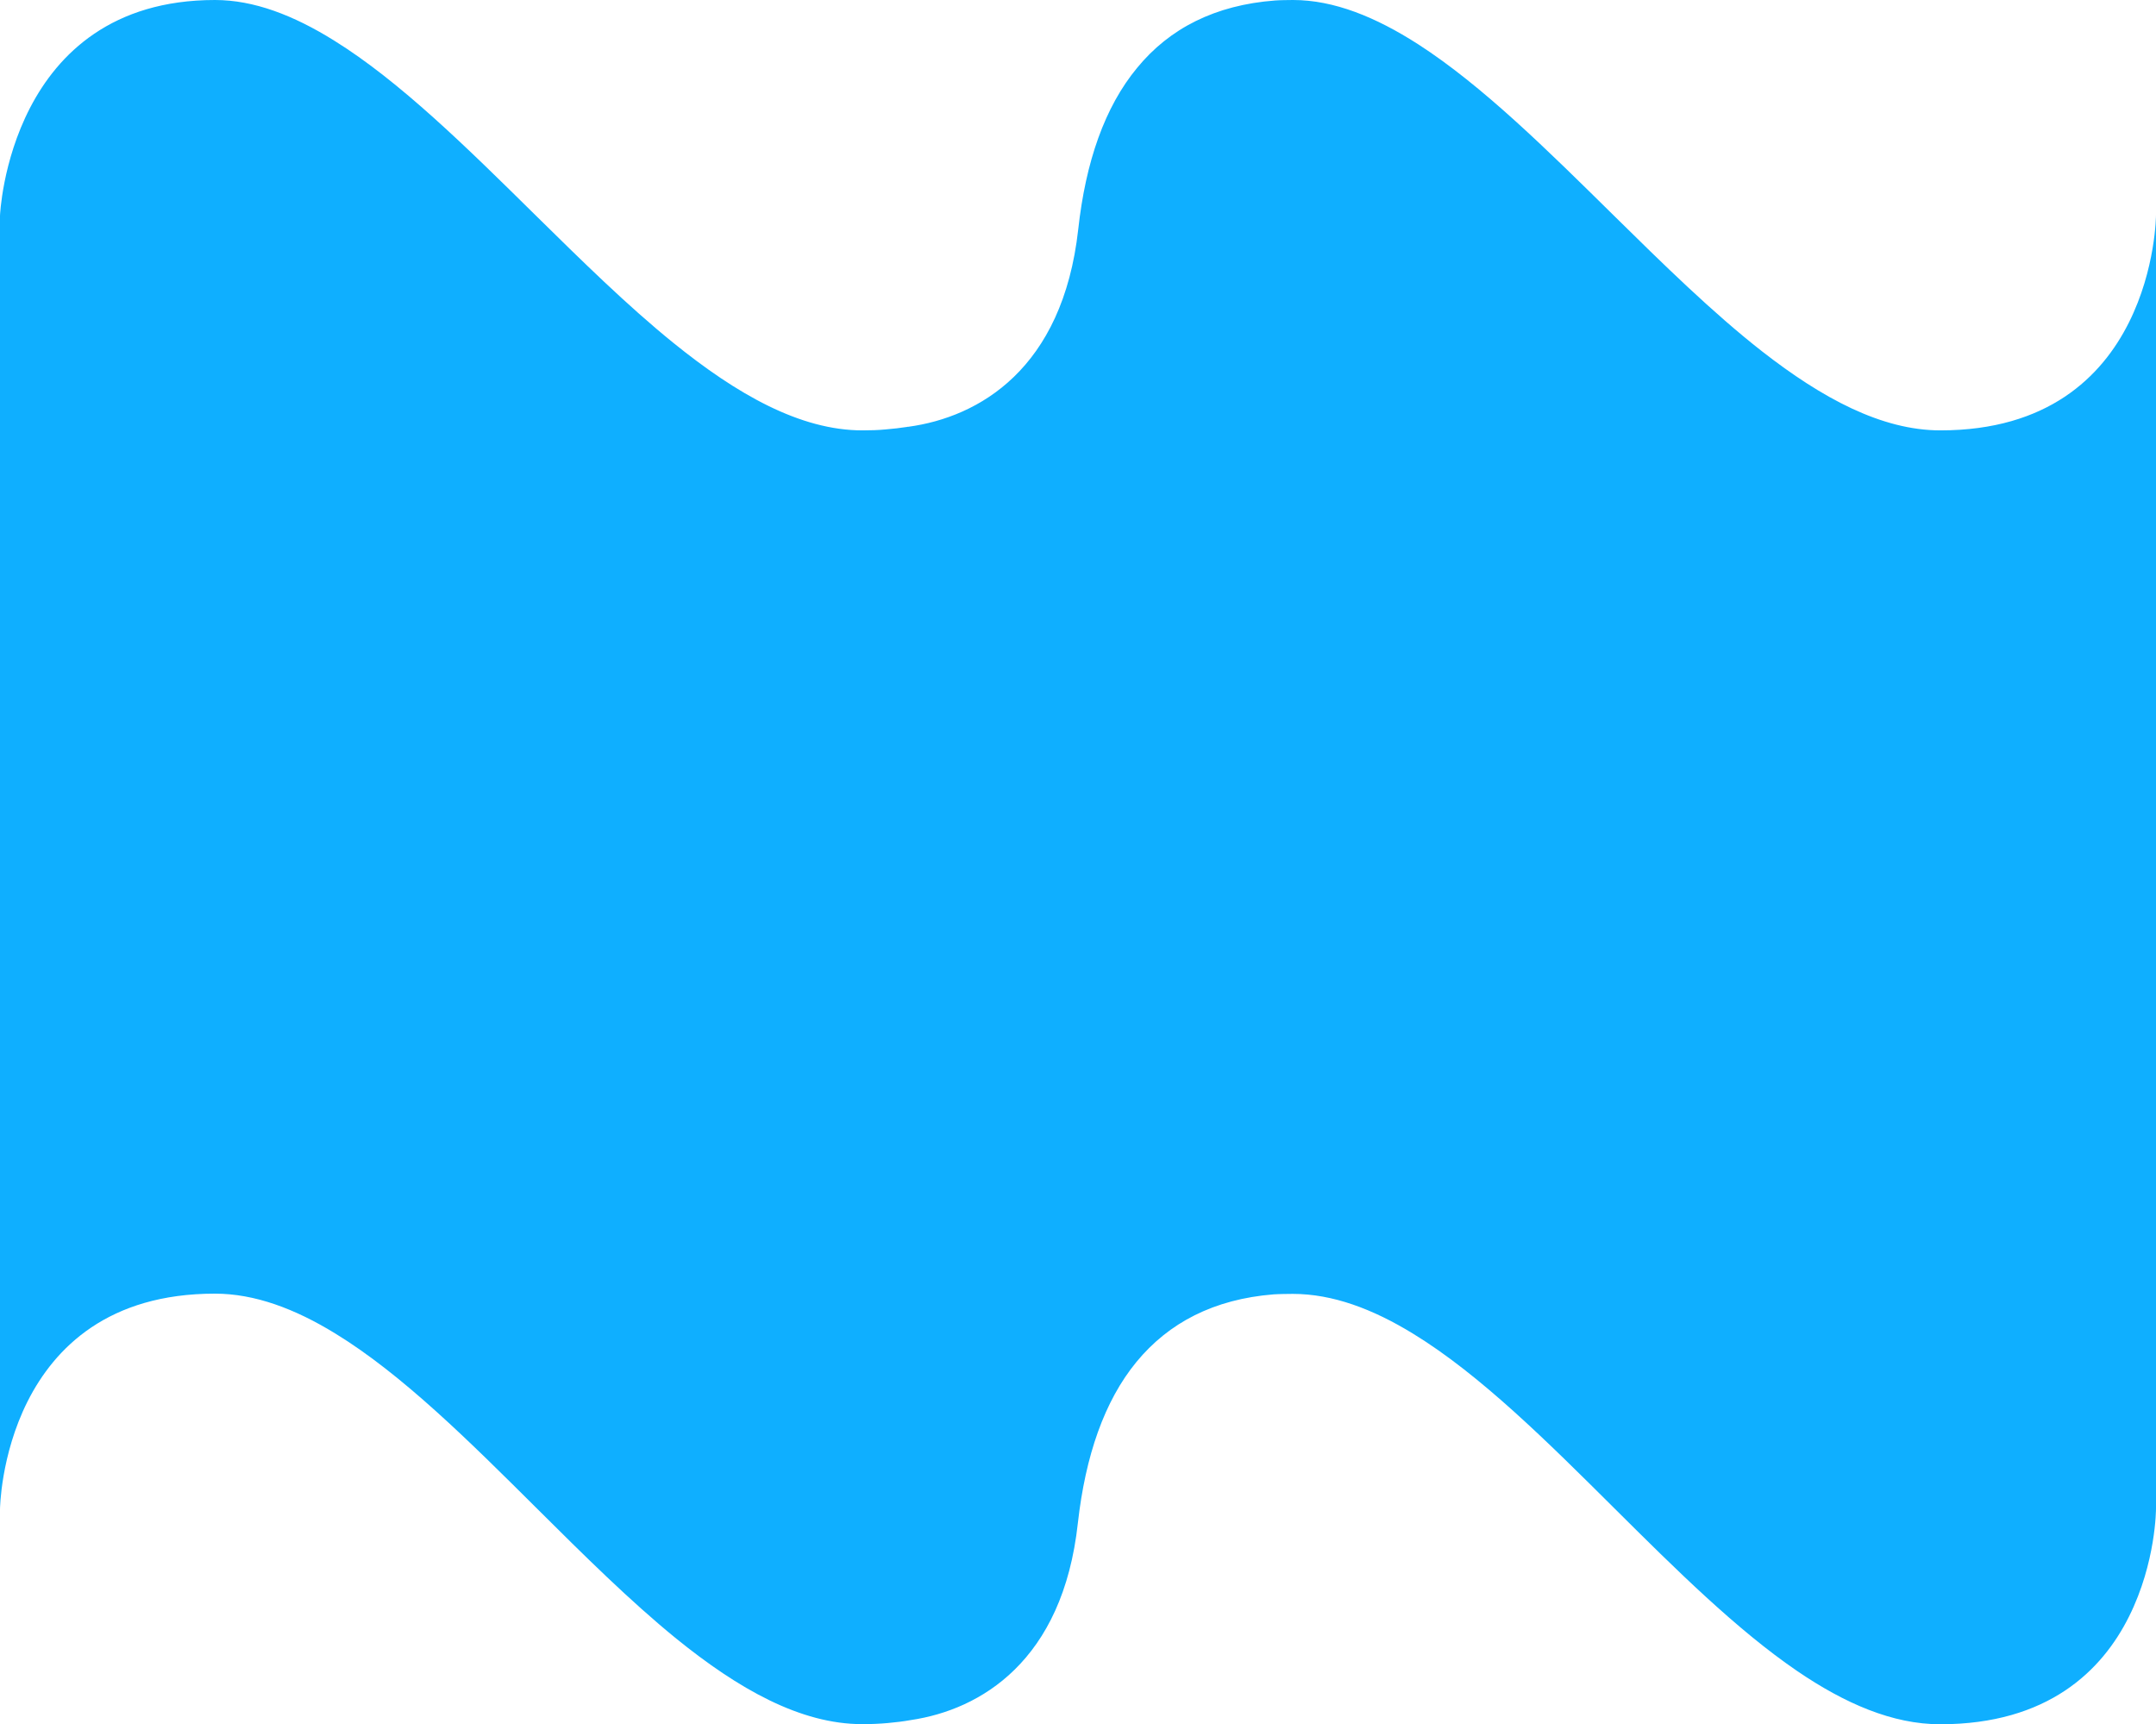 <svg version="1.2" baseProfile="tiny" viewBox="0 0 18.000 14.394" xmlns:xlink="http://www.w3.org/1999/xlink" xmlns="http://www.w3.org/2000/svg">
<path style="fill:#0fafff;" d="M16.2,3.593c-0.491,0-0.988-0.269-1.488-0.659c-0.413-0.323-0.828-0.73-1.241-1.137   c-0.55-0.542-1.096-1.083-1.632-1.428C11.485,0.142,11.137,0,10.795,0c-0.026,0-0.051,0-0.076,0.001   c-0.025,0-0.05,0.002-0.073,0.003c-0.503,0.038-0.883,0.234-1.152,0.562c-0.271,0.327-0.43,0.785-0.492,1.348   C8.937,2.499,8.729,2.891,8.464,3.147C8.199,3.403,7.877,3.523,7.583,3.563c-0.001,0-0.003,0-0.004,0c-0.002,0-0.004,0-0.005,0.001   c-0.058,0.009-0.118,0.016-0.18,0.021C7.332,3.591,7.268,3.593,7.2,3.593c-0.521,0-1.05-0.303-1.58-0.732   C5.236,2.55,4.853,2.173,4.471,1.797c-0.567-0.559-1.132-1.118-1.684-1.46C2.451,0.128,2.12,0,1.795,0C0.934,0,0.484,0.45,0.251,0.9   C0.018,1.35,0,1.8,0,1.8v2.7v2.7v2.7v2.7c0,0,0.004-0.45,0.23-0.9c0.227-0.45,0.675-0.9,1.564-0.9c0.333,0,0.668,0.126,1.004,0.332   c0.56,0.342,1.123,0.903,1.688,1.465c0.386,0.384,0.773,0.768,1.16,1.083c0.519,0.42,1.036,0.714,1.553,0.714   c0.073,0,0.144-0.003,0.211-0.009c0.068-0.006,0.133-0.014,0.194-0.025c0.291-0.043,0.608-0.166,0.868-0.422   c0.261-0.257,0.464-0.646,0.527-1.224c0.063-0.56,0.221-1.018,0.489-1.344c0.269-0.327,0.646-0.524,1.145-0.564   c0.026-0.001,0.052-0.003,0.079-0.003c0.026-0.001,0.054-0.001,0.081-0.001c0.333,0,0.668,0.126,1.004,0.332   c0.56,0.342,1.123,0.903,1.688,1.465c0.506,0.503,1.013,1.006,1.52,1.352c0.398,0.271,0.796,0.444,1.193,0.444   c0.902,0,1.353-0.45,1.577-0.9C18.001,13.043,18,12.594,18,12.594v-2.7v-2.7v-2.7v-2.7c0,0-0.001,0.45-0.227,0.9   C17.548,3.143,17.098,3.593,16.2,3.593z"/>
</svg>
